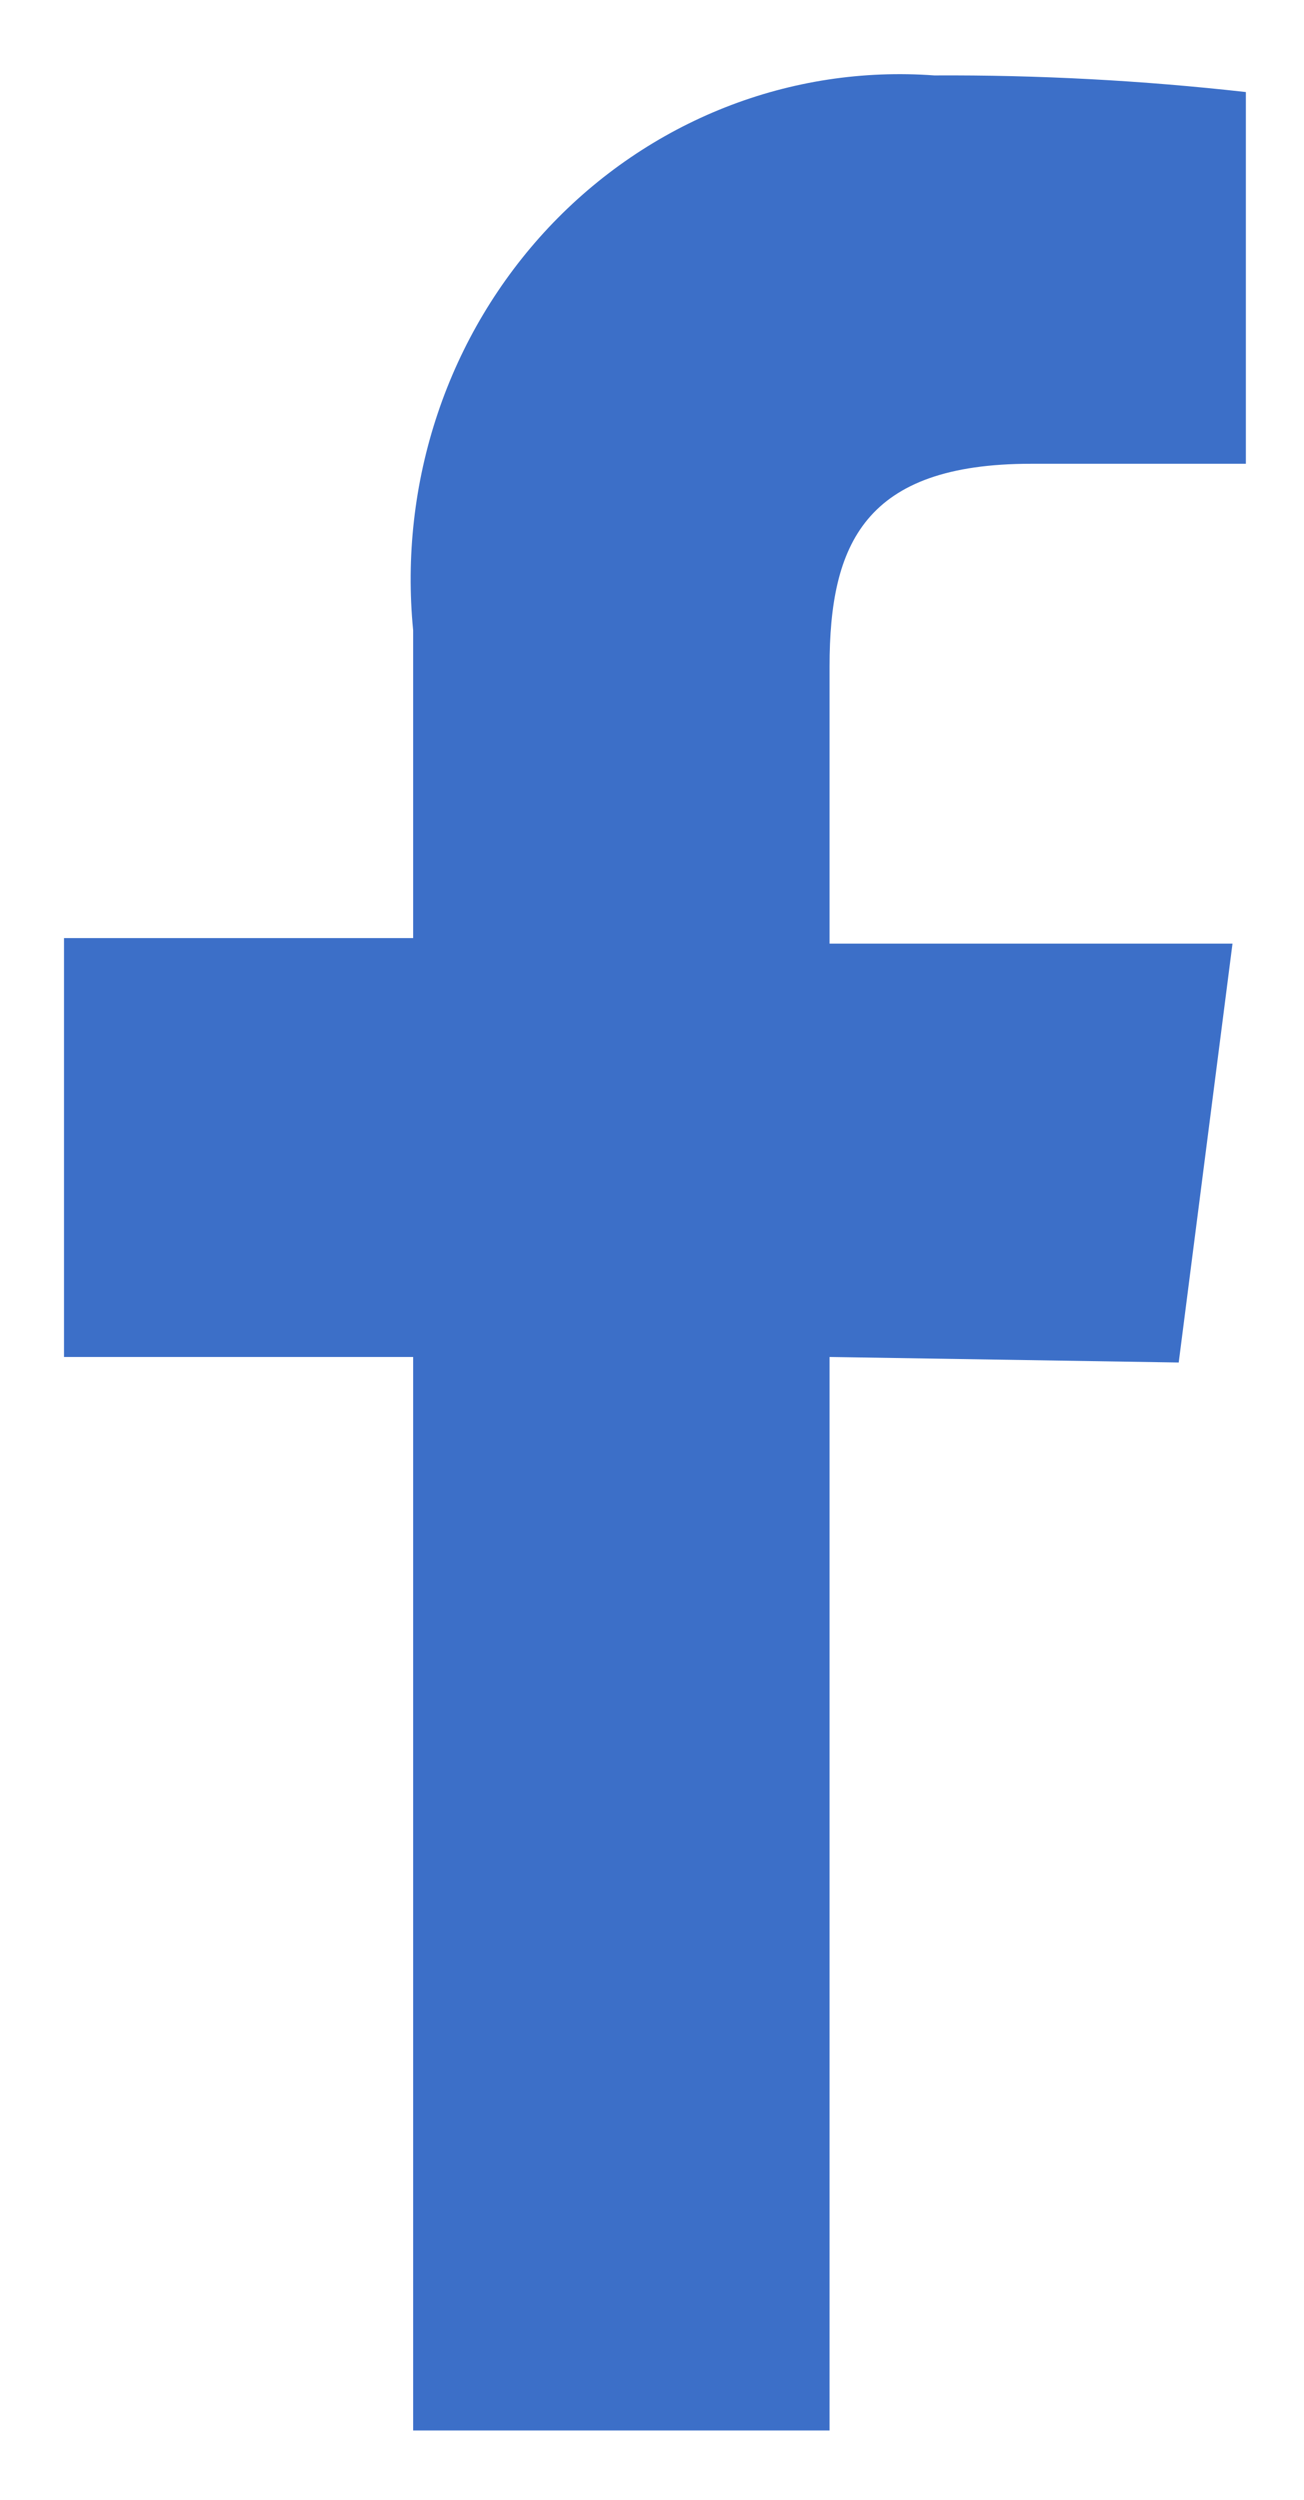 <svg width="12" height="23" viewBox="0 0 12 23" fill="none" xmlns="http://www.w3.org/2000/svg">
<path d="M10.847 12.536L11.342 8.682H7.634V6.13C7.634 5.007 7.955 4.267 9.488 4.267H11.465V0.847C10.513 0.74 9.556 0.689 8.598 0.694C7.943 0.646 7.286 0.746 6.673 0.988C6.06 1.23 5.506 1.607 5.049 2.093C4.592 2.58 4.243 3.163 4.028 3.804C3.813 4.444 3.736 5.125 3.802 5.799V8.631H0.589V12.485H3.802V22.362H7.634V12.485L10.847 12.536Z" fill="#3C6FC8"/>
</svg>
